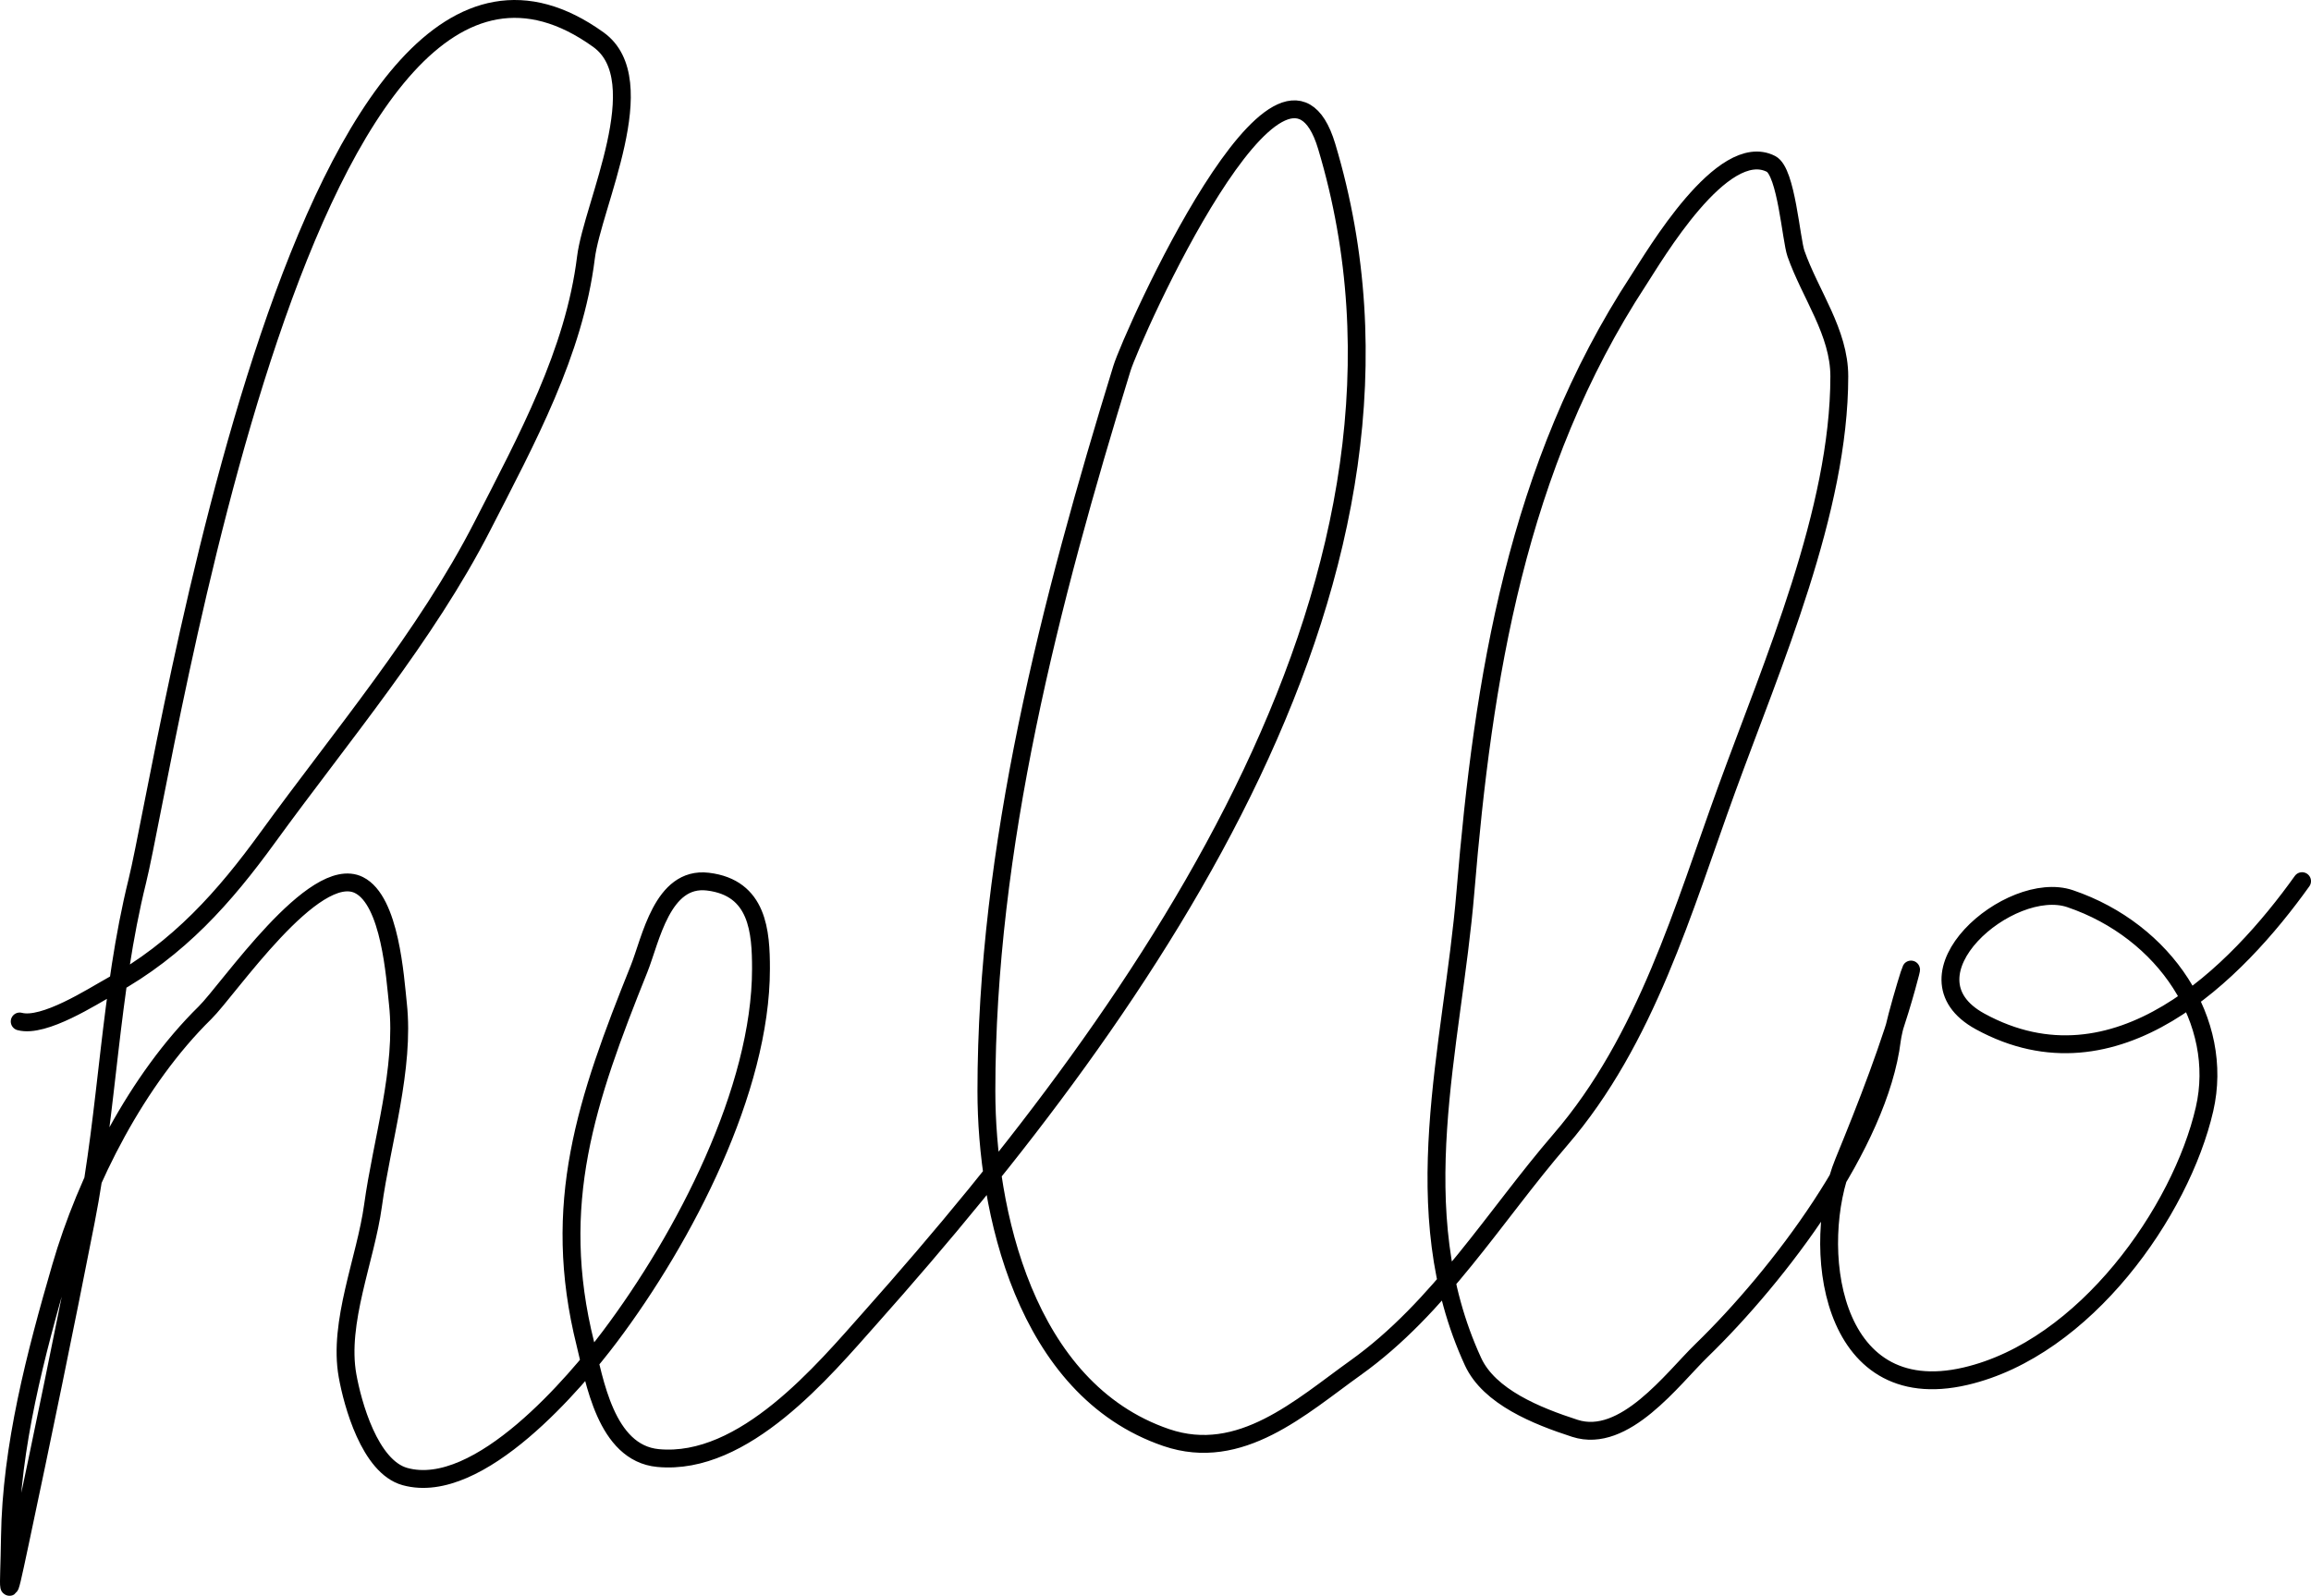 <svg xmlns="http://www.w3.org/2000/svg" fill="none" viewBox="0.5 0.5 388 268">
<path d="M3.808 172.045C7.885 173.145 16.084 167.811 19.092 166.154C30.537 159.847 38.231 151.097 45.475 141.115C57.845 124.071 72.012 107.37 81.502 88.827C88.935 74.303 96.902 59.738 98.878 43.741C99.965 34.946 110.457 13.99 100.971 7.164C51.863 -28.171 28.439 128.69 23.55 148.479C18.903 167.286 18.622 186.658 14.907 205.594C11.368 223.63 7.63 241.765 3.808 259.764C1.413 271.04 2.041 267.951 2.17 258.618C2.381 243.453 6.477 227.9 10.722 213.286C14.979 198.63 23.466 181.83 34.922 170.572C38.868 166.694 53.221 145.393 60.759 149.134C66.029 151.749 66.827 164.636 67.309 169.1C68.478 179.914 64.604 192.185 63.124 202.976C61.892 211.966 57.239 222.559 58.849 231.533C59.685 236.2 62.559 246.83 68.492 248.472C80.962 251.923 97.317 232.385 102.881 224.987C115.458 208.266 128.263 183.473 128.263 163.208C128.263 157.047 127.811 149.576 119.348 148.561C111.665 147.64 109.754 158.326 107.794 163.208C98.942 185.256 92.904 202.697 98.787 226.215C100.276 232.165 102.163 244.528 110.978 245.362C125.435 246.731 138.769 230.646 146.641 221.796C193.739 168.844 244.689 96.567 223.243 25.084C215.825 0.358 190.557 56.865 188.854 62.397C176.812 101.507 166.11 142.902 166.11 183.747C166.11 203.526 172.476 233.793 196.314 241.925C208.761 246.172 218.945 236.738 228.064 230.224C242.216 220.116 251.48 204.656 262.453 191.929C276.933 175.135 283.122 153.04 290.383 133.096C298.126 111.827 309.306 86.239 309.306 63.706C309.306 56.286 304.44 49.956 302.028 43.086C301.204 40.737 300.418 29.354 297.843 28.03C289.712 23.851 278.221 43.57 275.645 47.505C255.12 78.854 249.505 114.454 246.533 150.279C244.352 176.558 236.095 203.659 247.806 229.16C250.532 235.097 258.537 238.307 264.91 240.371C273.231 243.065 281.292 232.045 286.198 227.278C299.157 214.69 315.982 192.548 318.131 175.155C318.542 171.83 323.161 157.059 320.587 166.317C317.839 176.205 313.951 186.132 310.034 195.693C304.467 209.285 307.293 237.028 330.504 231.615C350.555 226.94 366.681 203.916 370.624 186.774C373.999 172.102 364.066 156.863 348.062 151.425C337.931 147.982 318.9 164.367 332.96 172.045C355.811 184.524 376.053 163.796 387 148.479" stroke="black" stroke-width="3" stroke-linecap="round"/>
</svg>